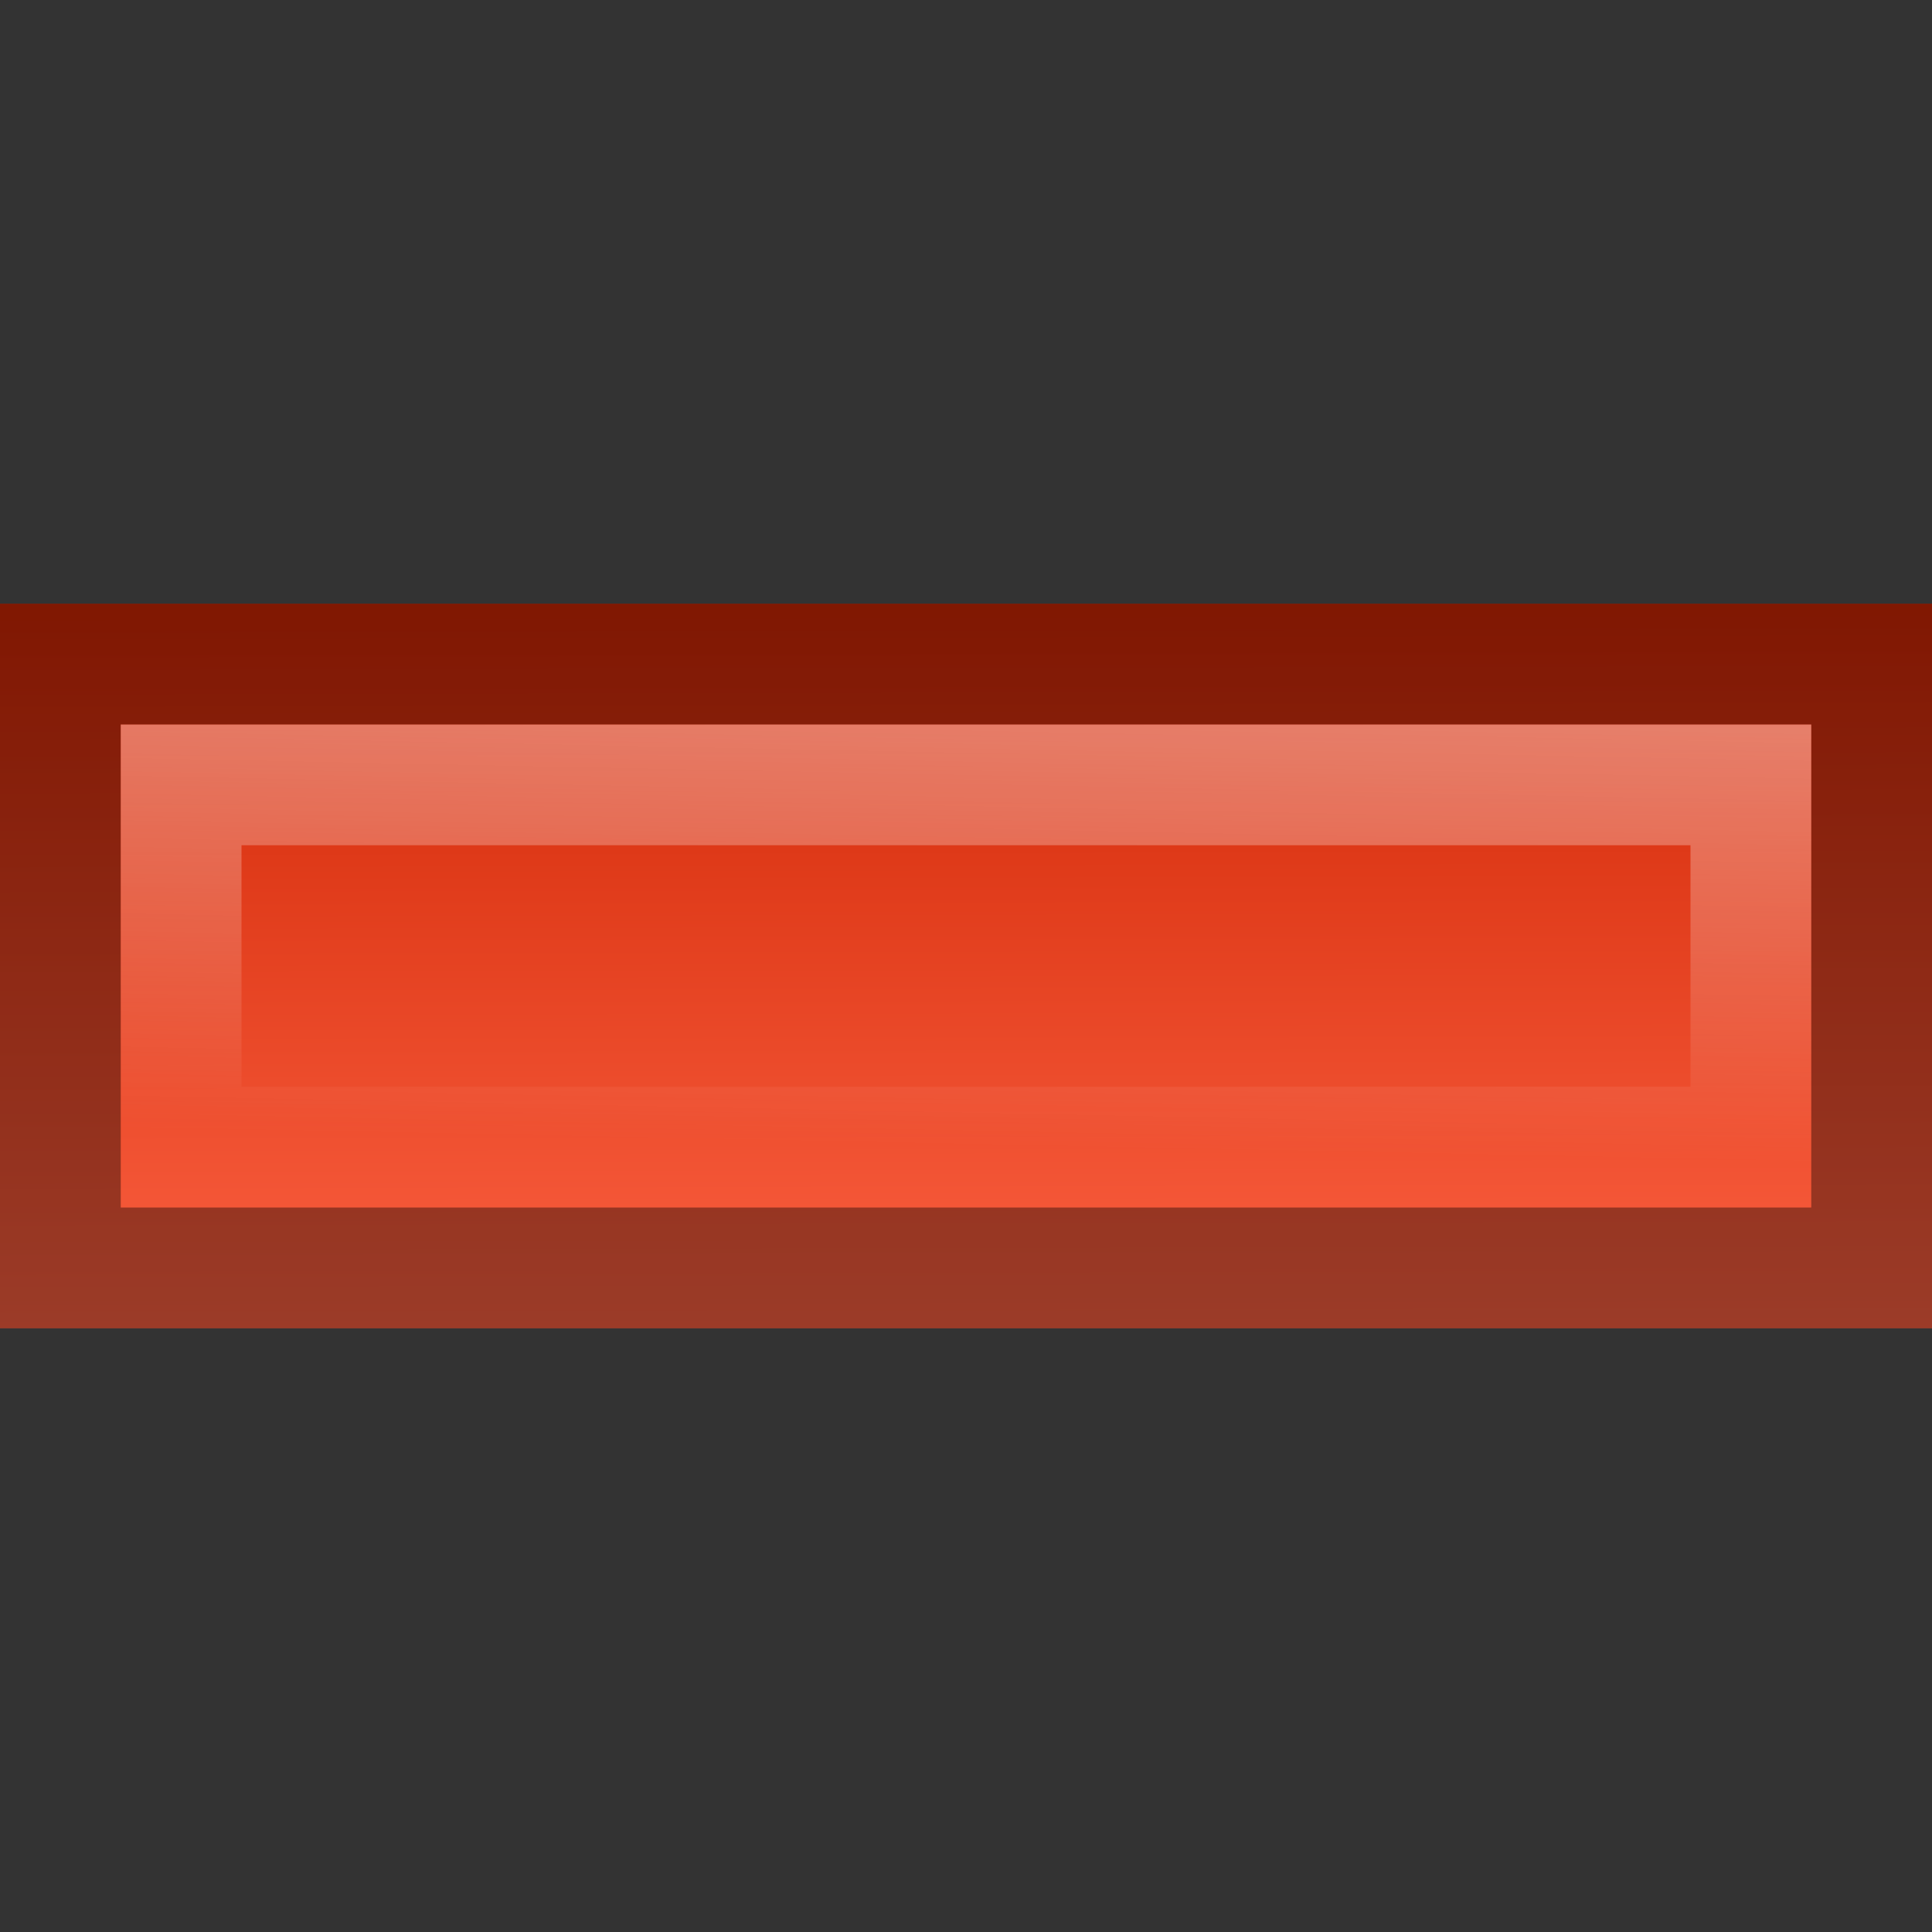 <?xml version="1.0" encoding="UTF-8" standalone="no"?>
<svg xmlns="http://www.w3.org/2000/svg" xmlns:xlink="http://www.w3.org/1999/xlink" xmlns:inkscape="http://www.inkscape.org/namespaces/inkscape" version="1.0" width="16" height="16">
 <rect width="100%" height="100%" fill="#333333" stroke="none"/>
 <defs id="defs5">
  <linearGradient id="linearGradient821">
   <stop id="stop823" stop-color="#d02604"/>
   <stop id="stop825" offset="1" stop-color="#fb6041"/>
  </linearGradient>
  <linearGradient id="linearGradient852">
   <stop id="stop854" stop-color="#ffffff"/>
   <stop id="stop856" offset="1" stop-color="#ffffff" stop-opacity="0"/>
  </linearGradient>
  <linearGradient x1="12.927" y1="6.027" x2="12.855" y2="9.586" id="linearGradient858" xlink:href="#linearGradient852" gradientUnits="userSpaceOnUse"/>
  <linearGradient x1="16.023" y1="5.057" x2="16.036" y2="10.979" id="linearGradient827" xlink:href="#linearGradient821" gradientUnits="userSpaceOnUse"/>
 </defs>
 <path d="m 0,5 0,6 c 16,0 7.655,0 16,0 V 5 C 0,5 8.345,5 0,5 z" inkscape:connector-curvature="0" id="rect3022" fill="url(#linearGradient827)"/>
 <path d="m 0.5,5.5 0,5 c 15,0 0,0 15,0 v -5 c -15,0 0,0 -15,0 z" inkscape:connector-curvature="0" id="path848" opacity="0.38" fill="none" stroke="#000000"/>
 <path d="m 1.5,6.5 0,3 c 13,0 0,0 13,0 v -3 c -13,0 -4.103,0 -13,0 z" inkscape:connector-curvature="0" id="path850" opacity="0.38" fill="none" stroke="url(#linearGradient858)"/>
</svg>
